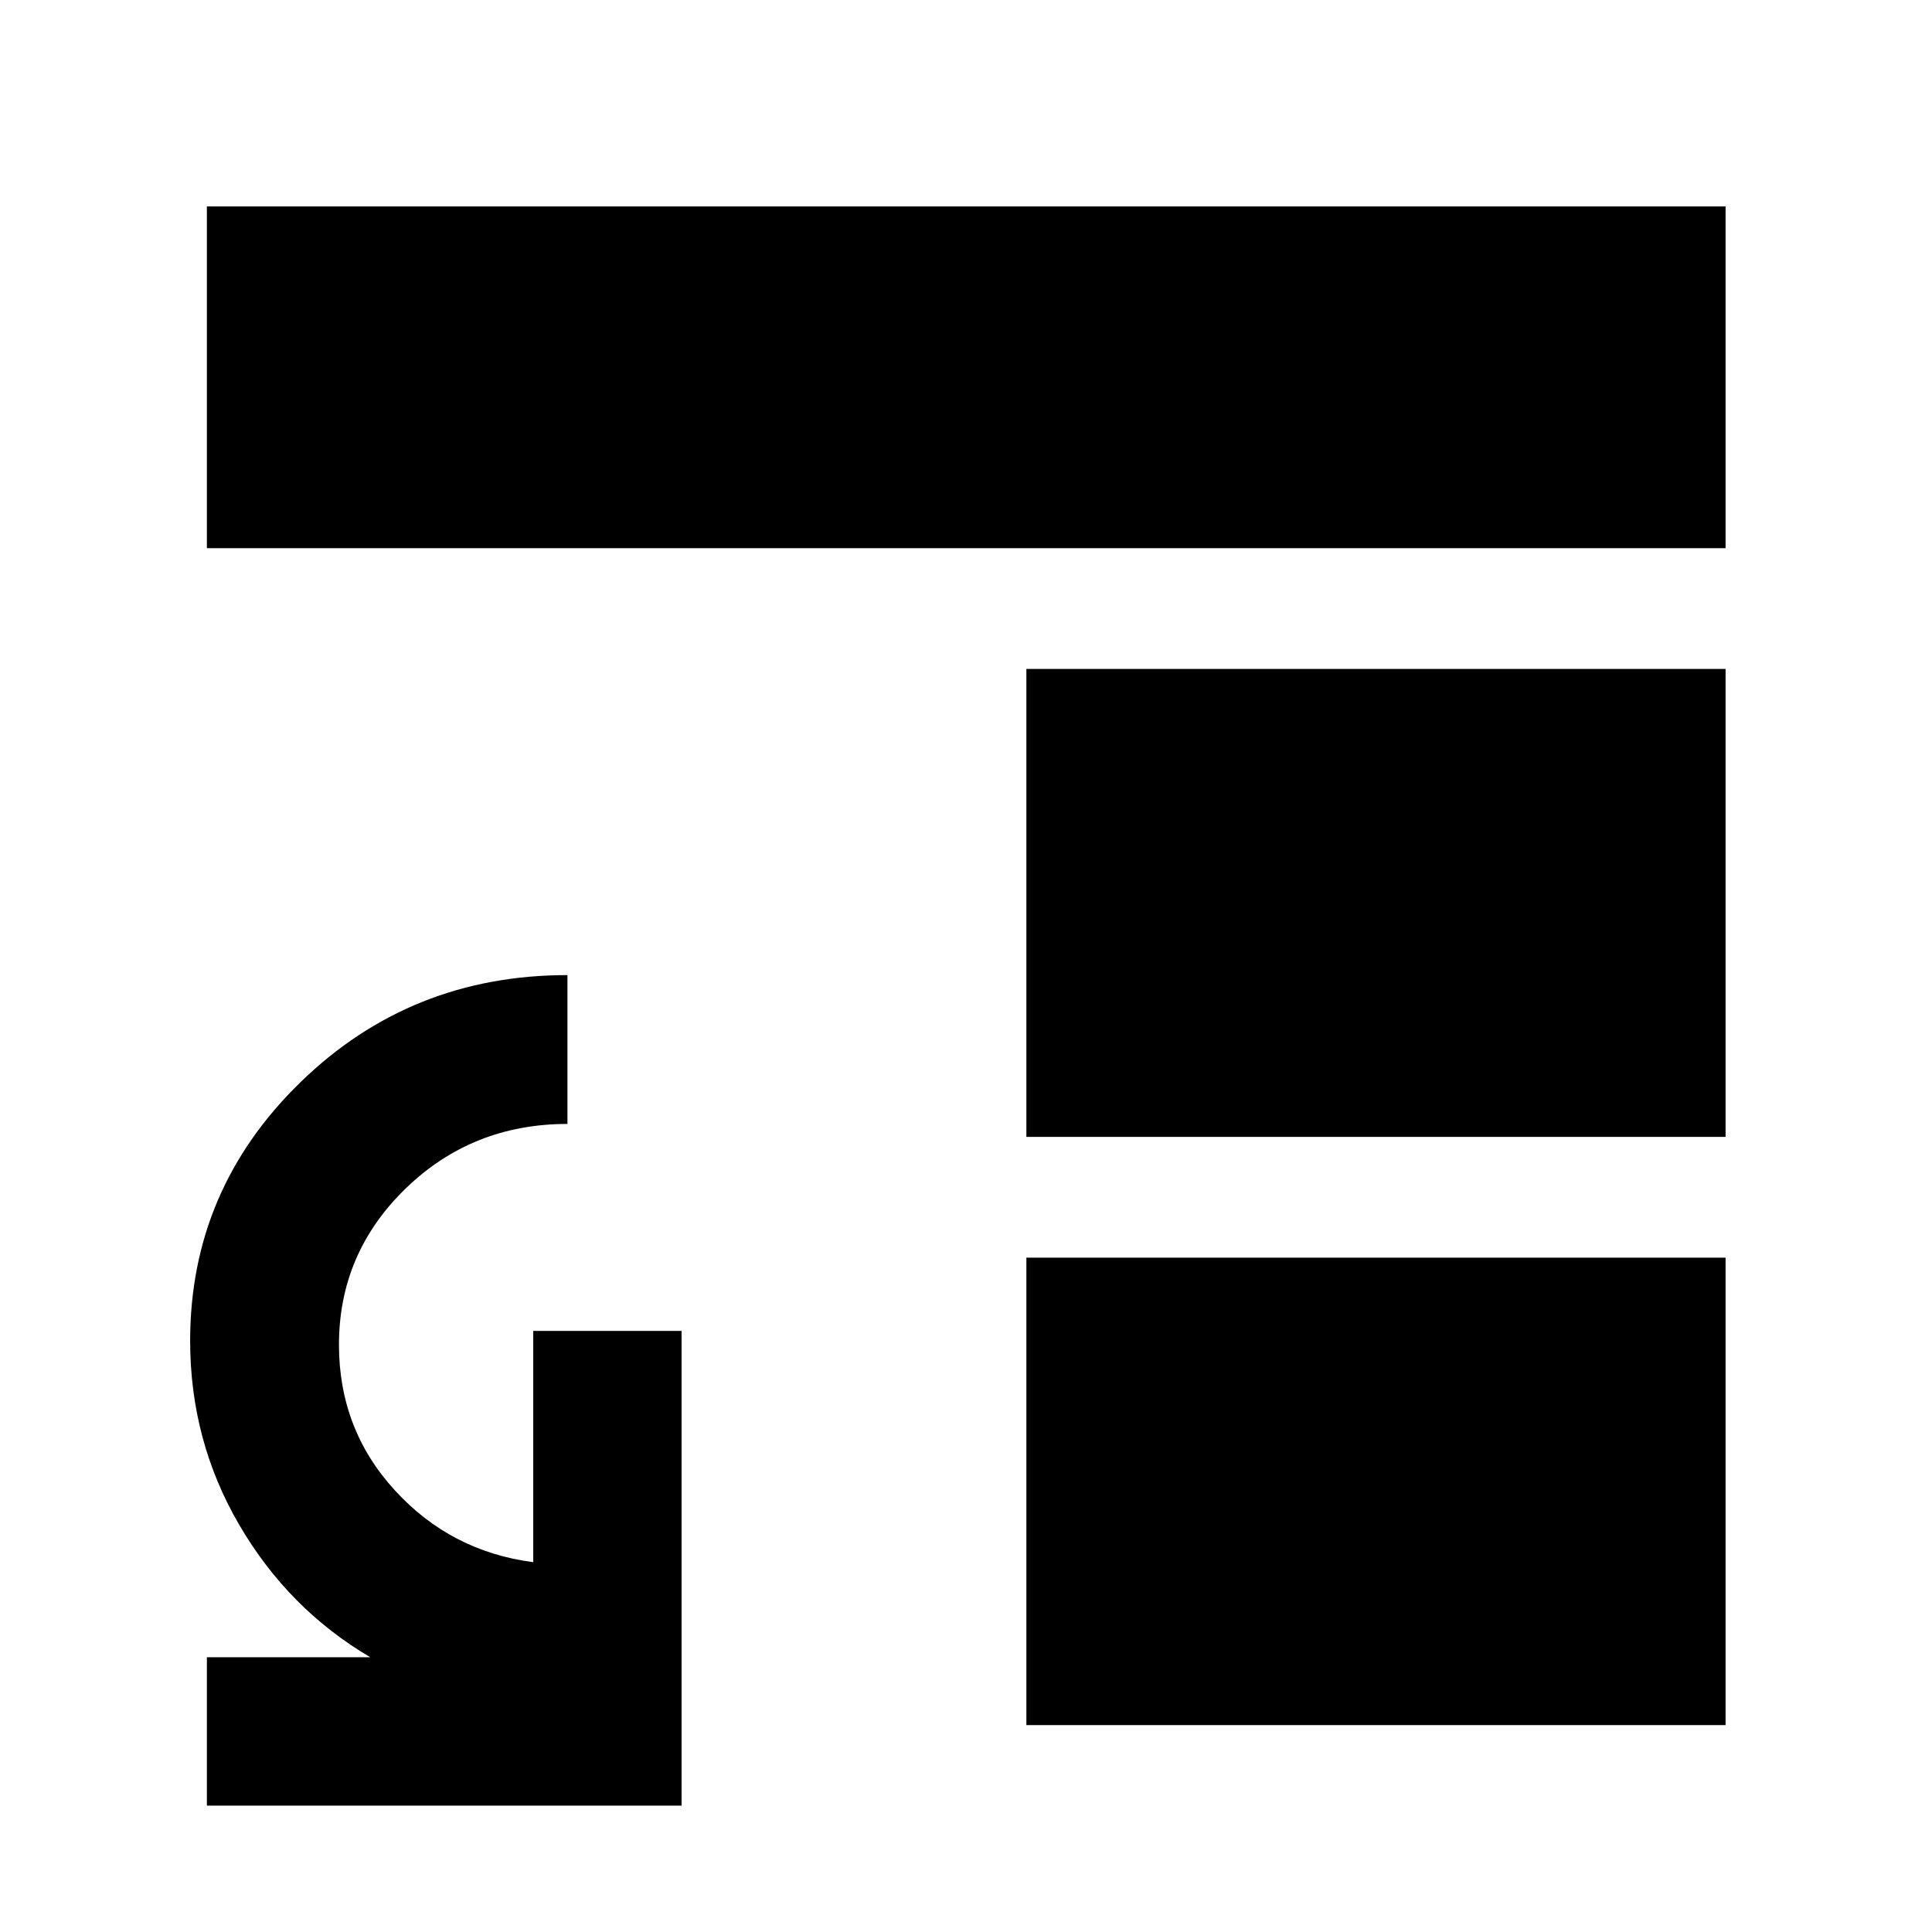 <svg xmlns="http://www.w3.org/2000/svg" height="48" viewBox="0 -960 960 960" width="48"><path d="M510-335.09h347.43v232.29H510v-232.29Zm0-60v-232.52h347.43v232.52H510ZM102.8-687.61v-169.82h754.63v169.82H102.8Zm0 624.81v-73.72H184q-40.76-24-65.14-65.82-24.38-41.81-24.38-91.42 0-75.1 54.74-128.41t132.74-53.31v73.96q-47.35 0-80.44 32.13-33.09 32.12-33.09 77.6 0 42.02 27.8 72.36 27.79 30.34 68.73 35.67v-114.91h73.71V-62.8H102.8Z"/></svg>